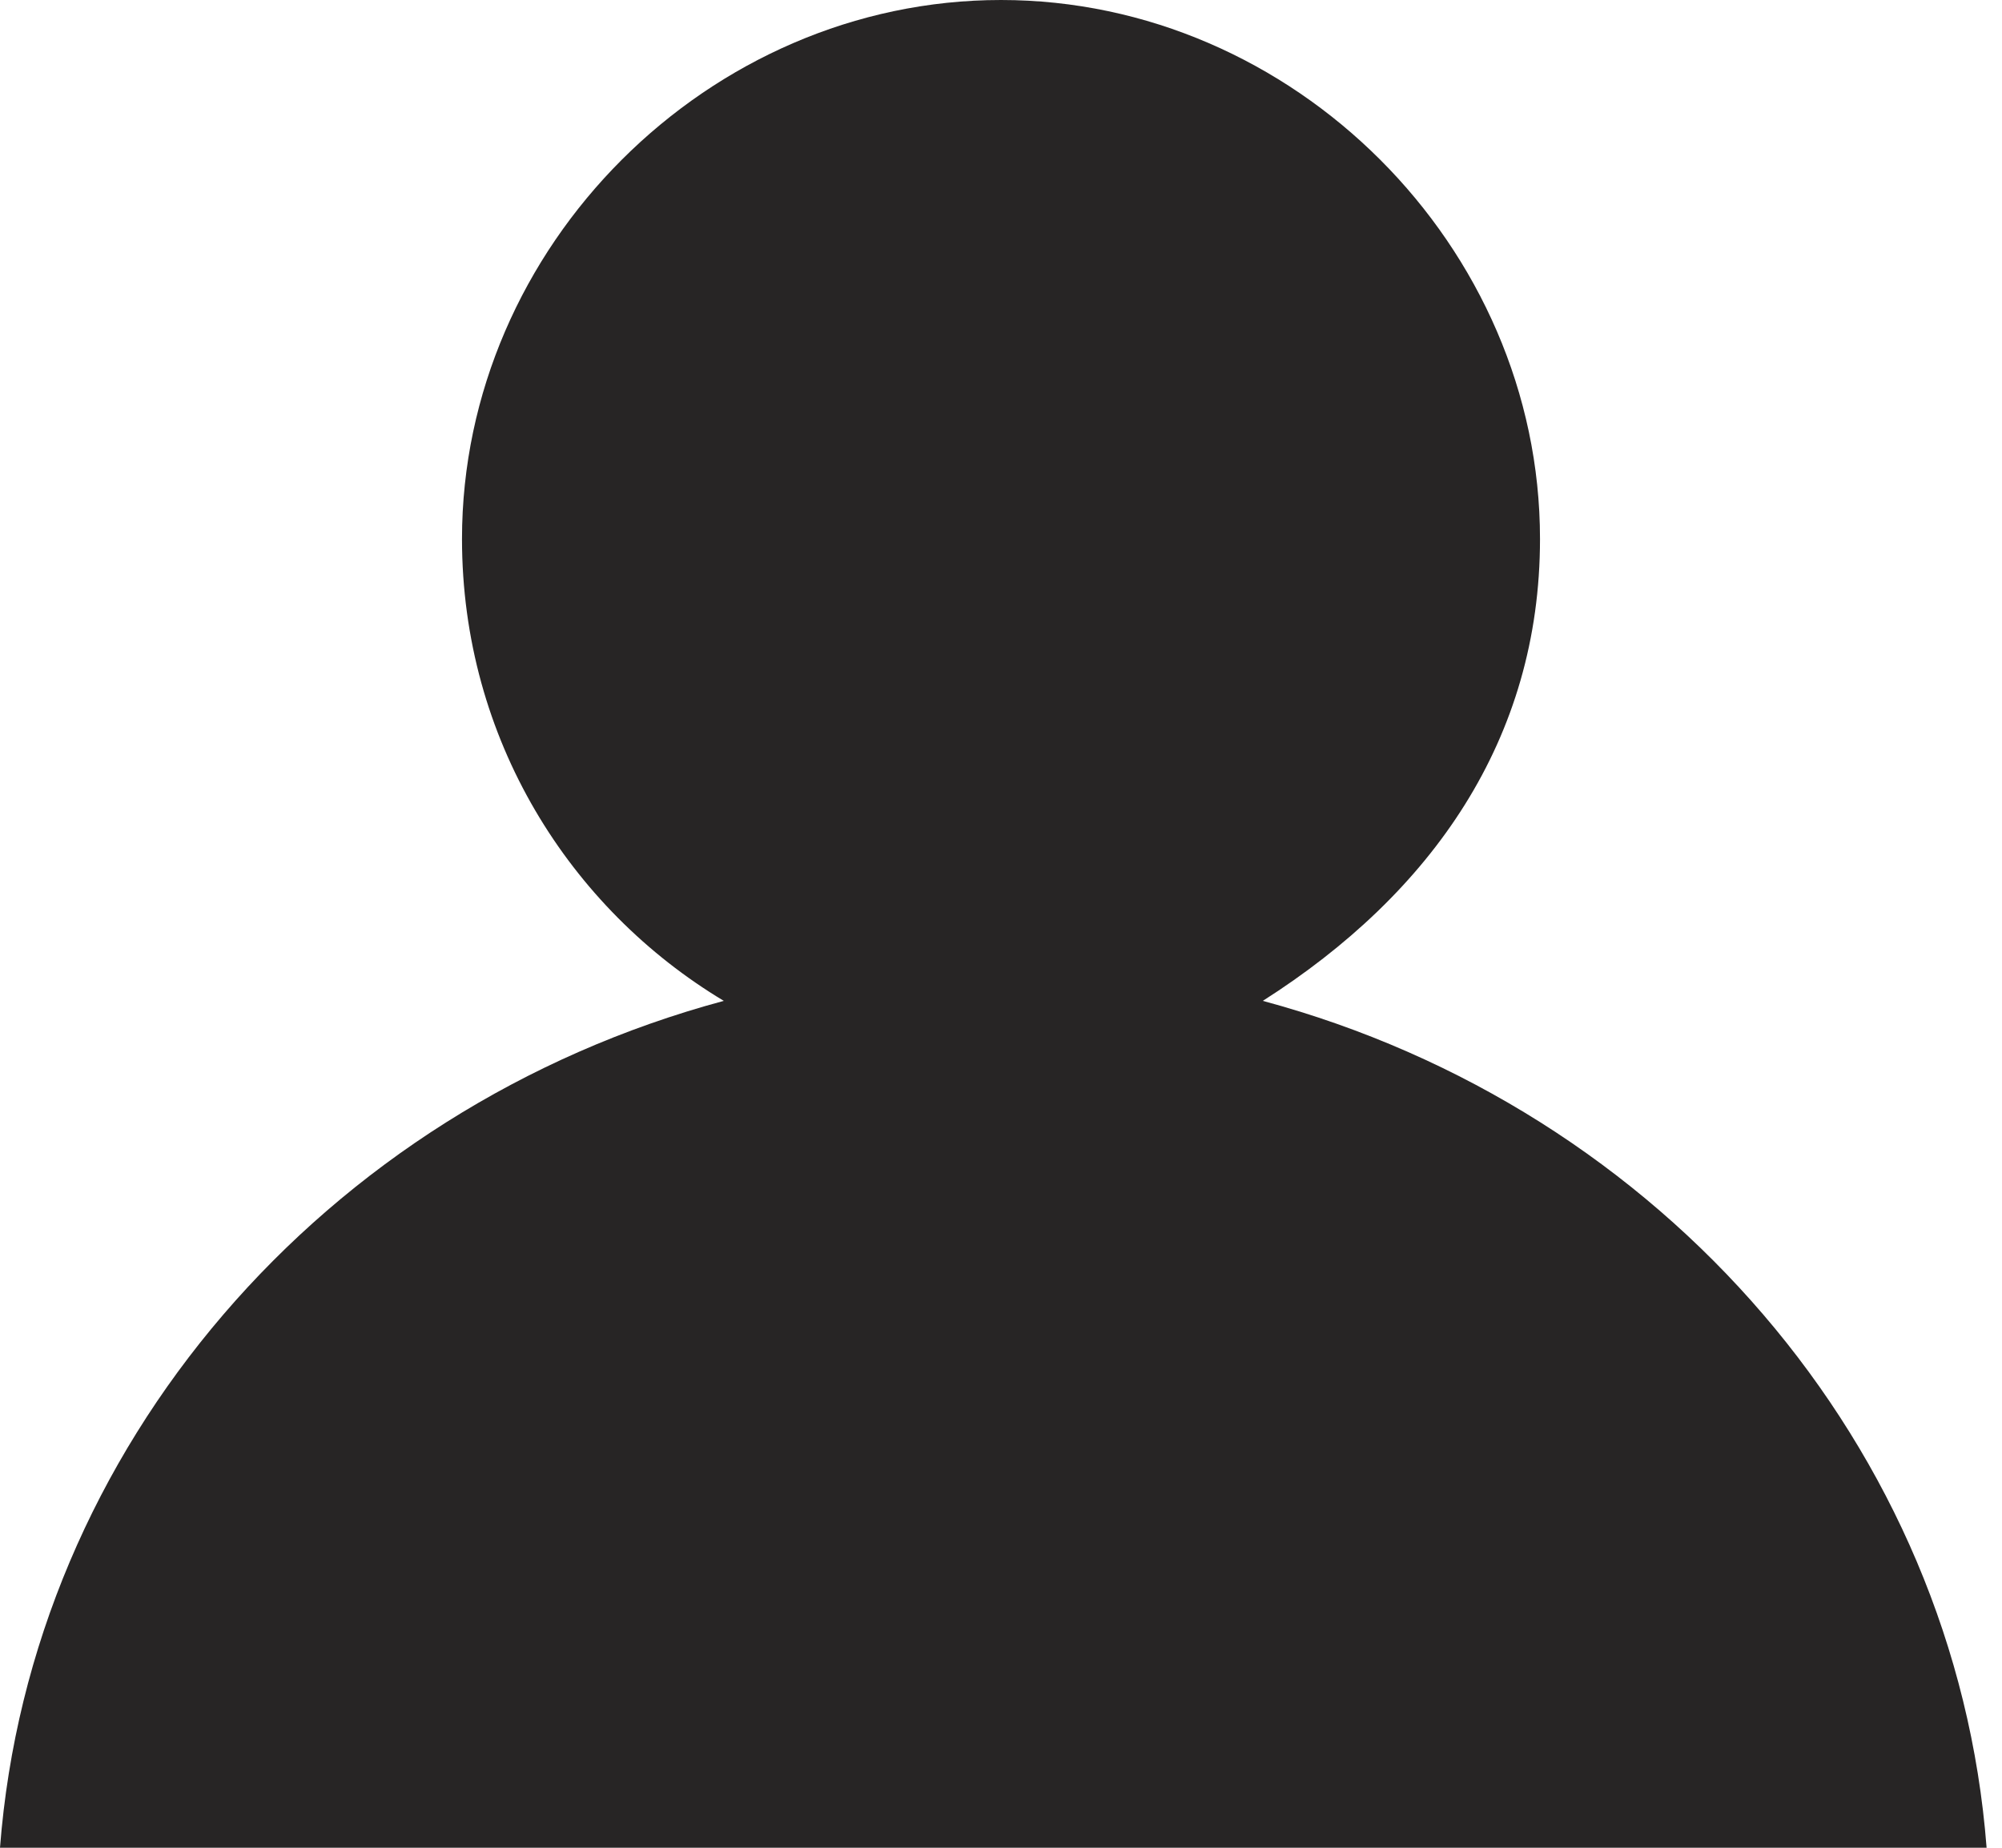 <svg xmlns="http://www.w3.org/2000/svg" width="13" height="12" viewBox="0 0 13 12"><path d="M0 12h12.9c-0.2-2.6-2.1-4.8-4.7-5.5C9.3 5.8 10 4.8 10 3.5 10 1.6 8.4 0 6.5 0S3 1.6 3 3.5c0 1.3 0.7 2.4 1.7 3C2.1 7.2 0.2 9.4 0 12z" fill="#272525"/></svg>
